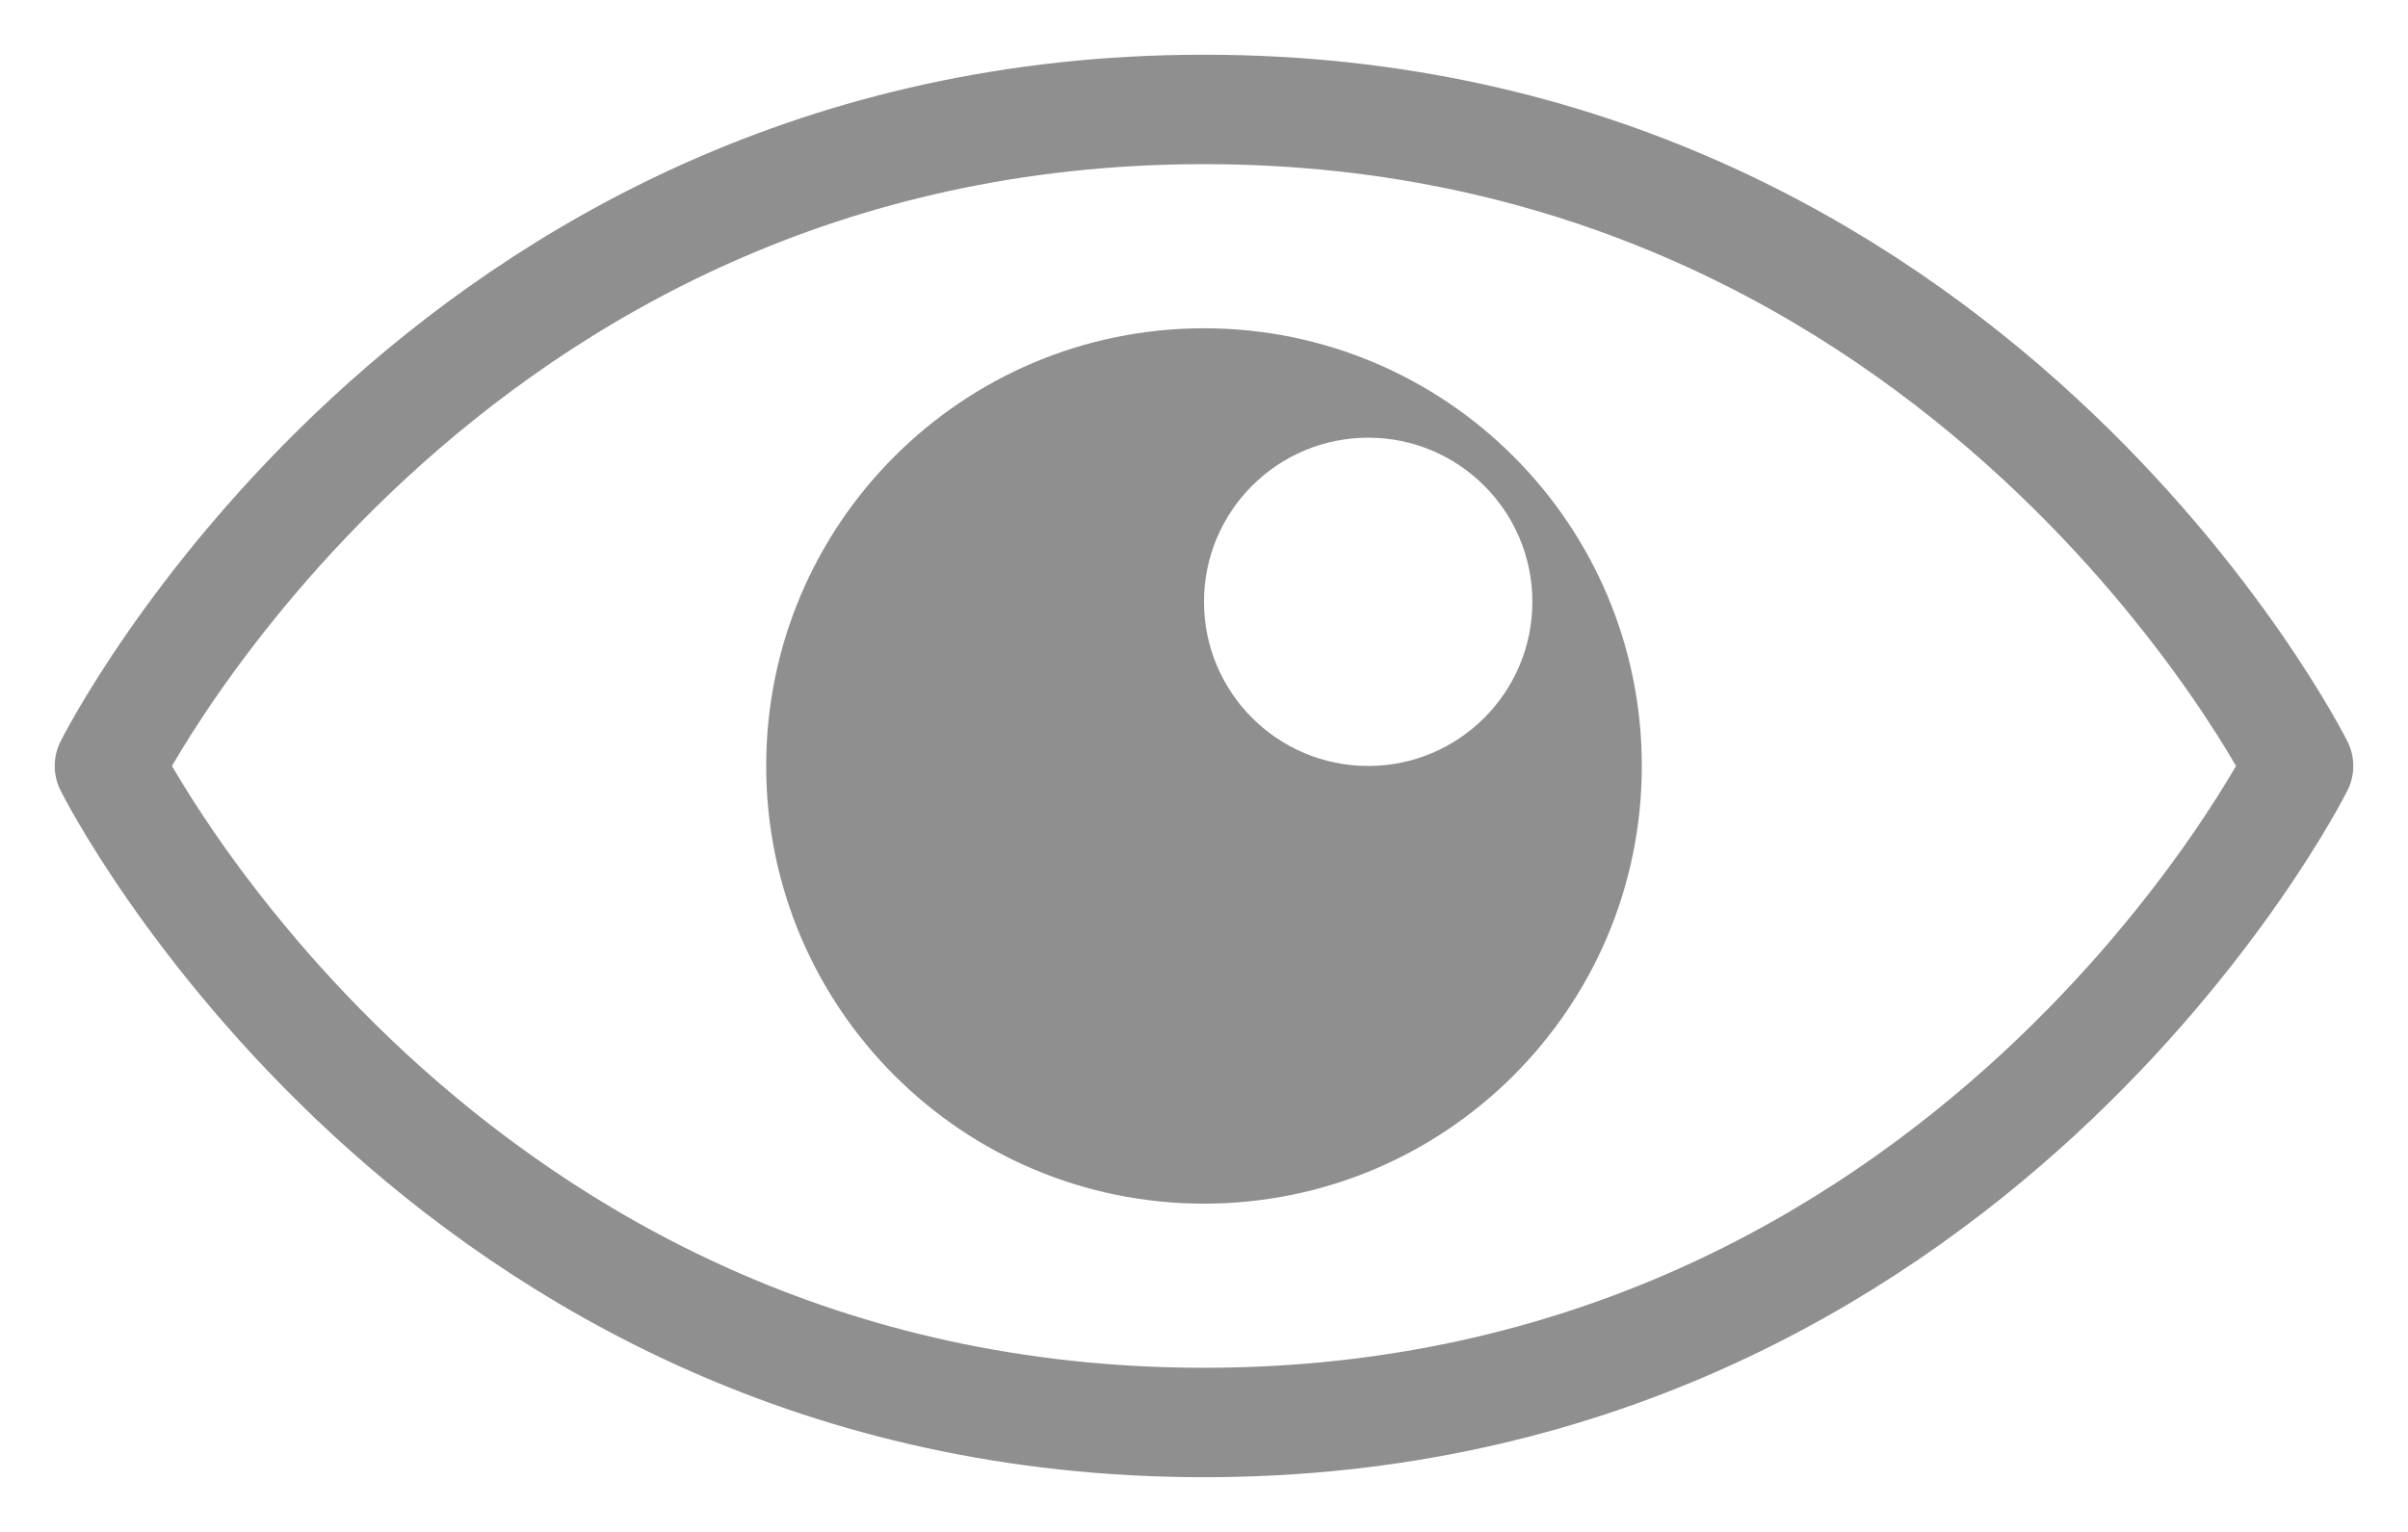 <?xml version="1.0" encoding="UTF-8"?>
<svg width="22px" height="14px" viewBox="0 0 22 14" version="1.1" xmlns="http://www.w3.org/2000/svg" xmlns:xlink="http://www.w3.org/1999/xlink">
    <title>icon / eye / on</title>
    <g id="Symbols" stroke="none" stroke-width="1" fill="none" fill-rule="evenodd">
        <g id="form-/-form-group" transform="translate(-311, -59)">
            <g id="form" transform="translate(0, 42)">
                <g id="Group" transform="translate(310, 12)">
                    <g id="eye" transform="translate(2, 5.111)">
                        <path d="M20,6.889 C20,6.889 17,12.889 10,12.889 C3,12.889 0,6.889 0,6.889 C0,6.889 3,0.889 10,0.889 C17,0.889 20,6.889 20,6.889 Z" id="Path" stroke="#8F8F8F" stroke-linecap="round" stroke-linejoin="round"></path>
                        <path d="M10,2.889 C12.209,2.889 14,4.68 14,6.889 C14,9.098 12.209,10.889 10,10.889 C7.791,10.889 6,9.098 6,6.889 C6,4.68 7.791,2.889 10,2.889 Z M11.5,3.889 C10.672,3.889 10,4.56 10,5.389 C10,6.217 10.672,6.889 11.5,6.889 C12.328,6.889 13,6.217 13,5.389 C13,4.56 12.328,3.889 11.5,3.889 Z" id="Combined-Shape" fill="#8F8F8F"></path>
                    </g>
                </g>
            </g>
        </g>
    </g>
</svg>